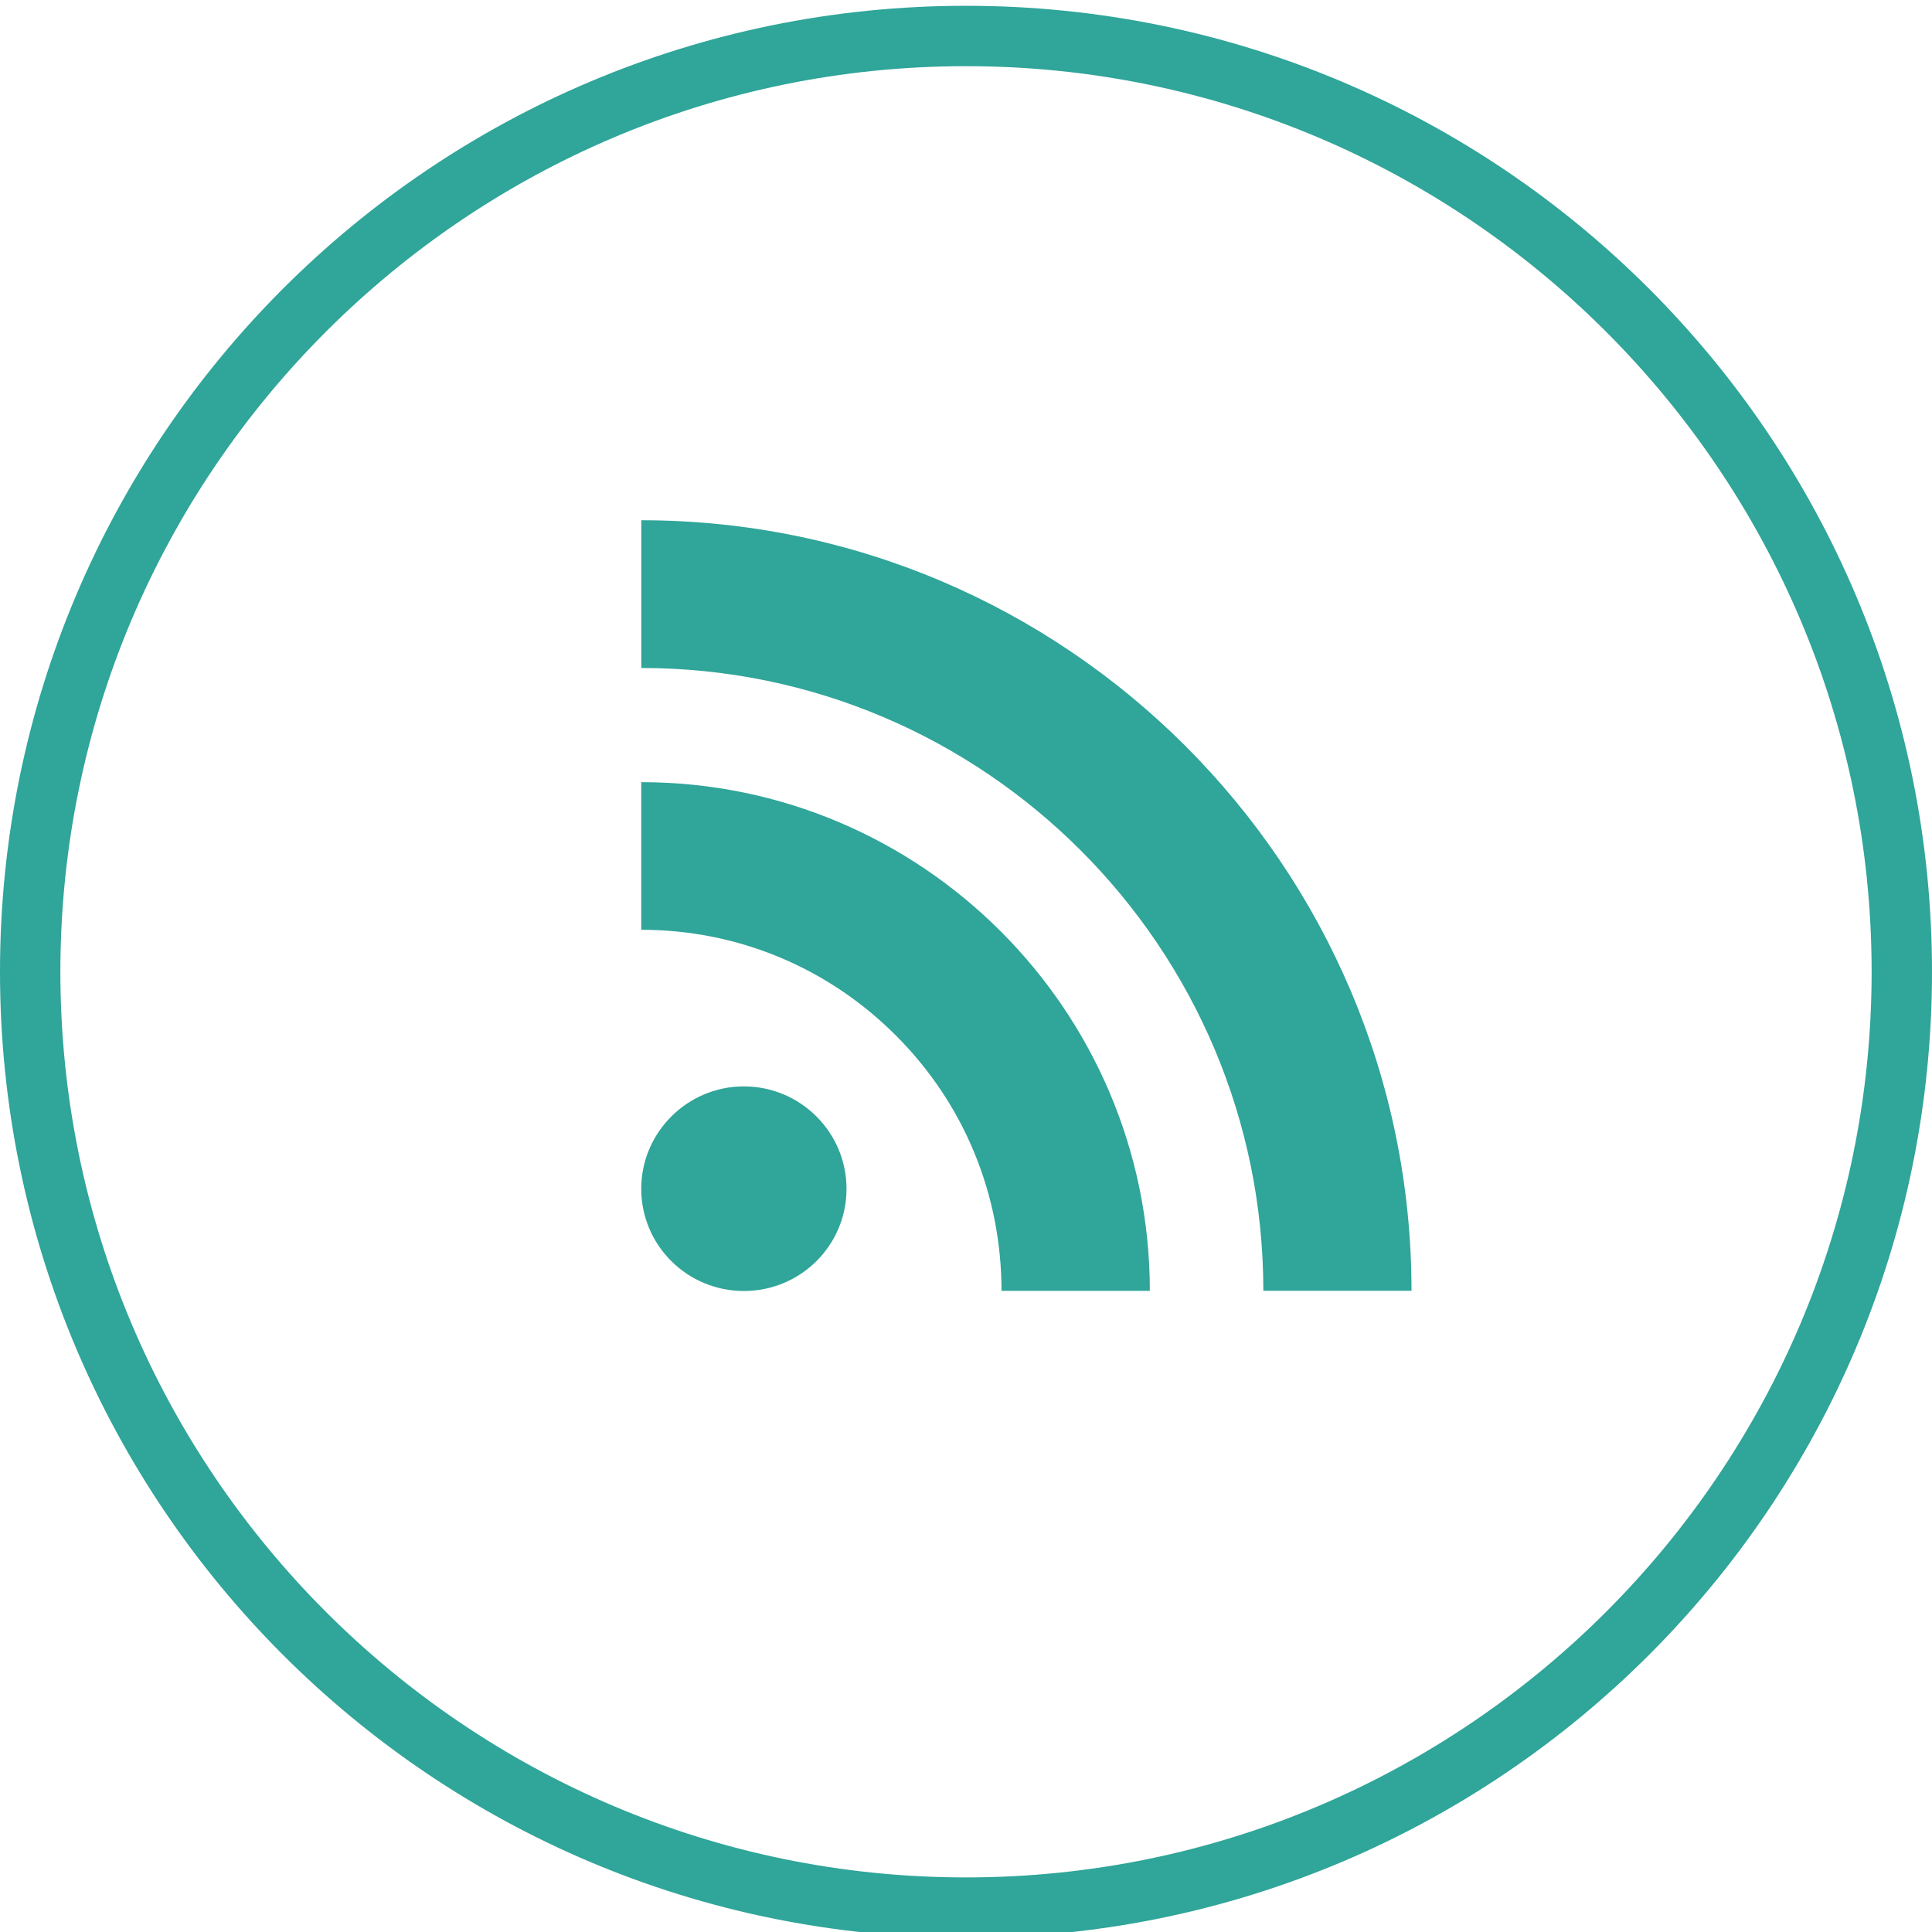 <svg width="32" height="32" xmlns="http://www.w3.org/2000/svg">

 <g>
  <title>background</title>
  <rect fill="none" id="canvas_background" height="402" width="582" y="-1" x="-1"/>
 </g>
 <g>
  <title>Layer 1</title>
  <path id="svg_1" fill="#30a599" d="m20.925,21.379l2.454,0c0,-7.035 -5.723,-12.762 -12.757,-12.762l0,2.447c5.679,-0.001 10.303,4.628 10.303,10.315zm-8.605,0.004c0.941,0 1.701,-0.756 1.701,-1.693c0,-0.932 -0.76,-1.696 -1.701,-1.696c-0.937,0 -1.699,0.764 -1.699,1.696c0,0.937 0.762,1.693 1.699,1.693zm4.268,-0.003l0,0l2.457,0c0,-4.646 -3.78,-8.425 -8.424,-8.425l0,2.445c1.593,0 3.091,0.623 4.218,1.751c1.127,1.126 1.749,2.63 1.749,4.229z"/>
  <path id="svg_7" fill="#30a599" d="m16,1.096c8.271,0 15,6.729 15,15s-6.729,15 -15,15s-15,-6.729 -15,-15s6.729,-15 15,-15m0,-1c-8.836,0 -16,7.163 -16,16s7.164,16 16,16s16,-7.163 16,-16s-7.164,-16 -16,-16l0,0z"/>
 </g>
</svg>